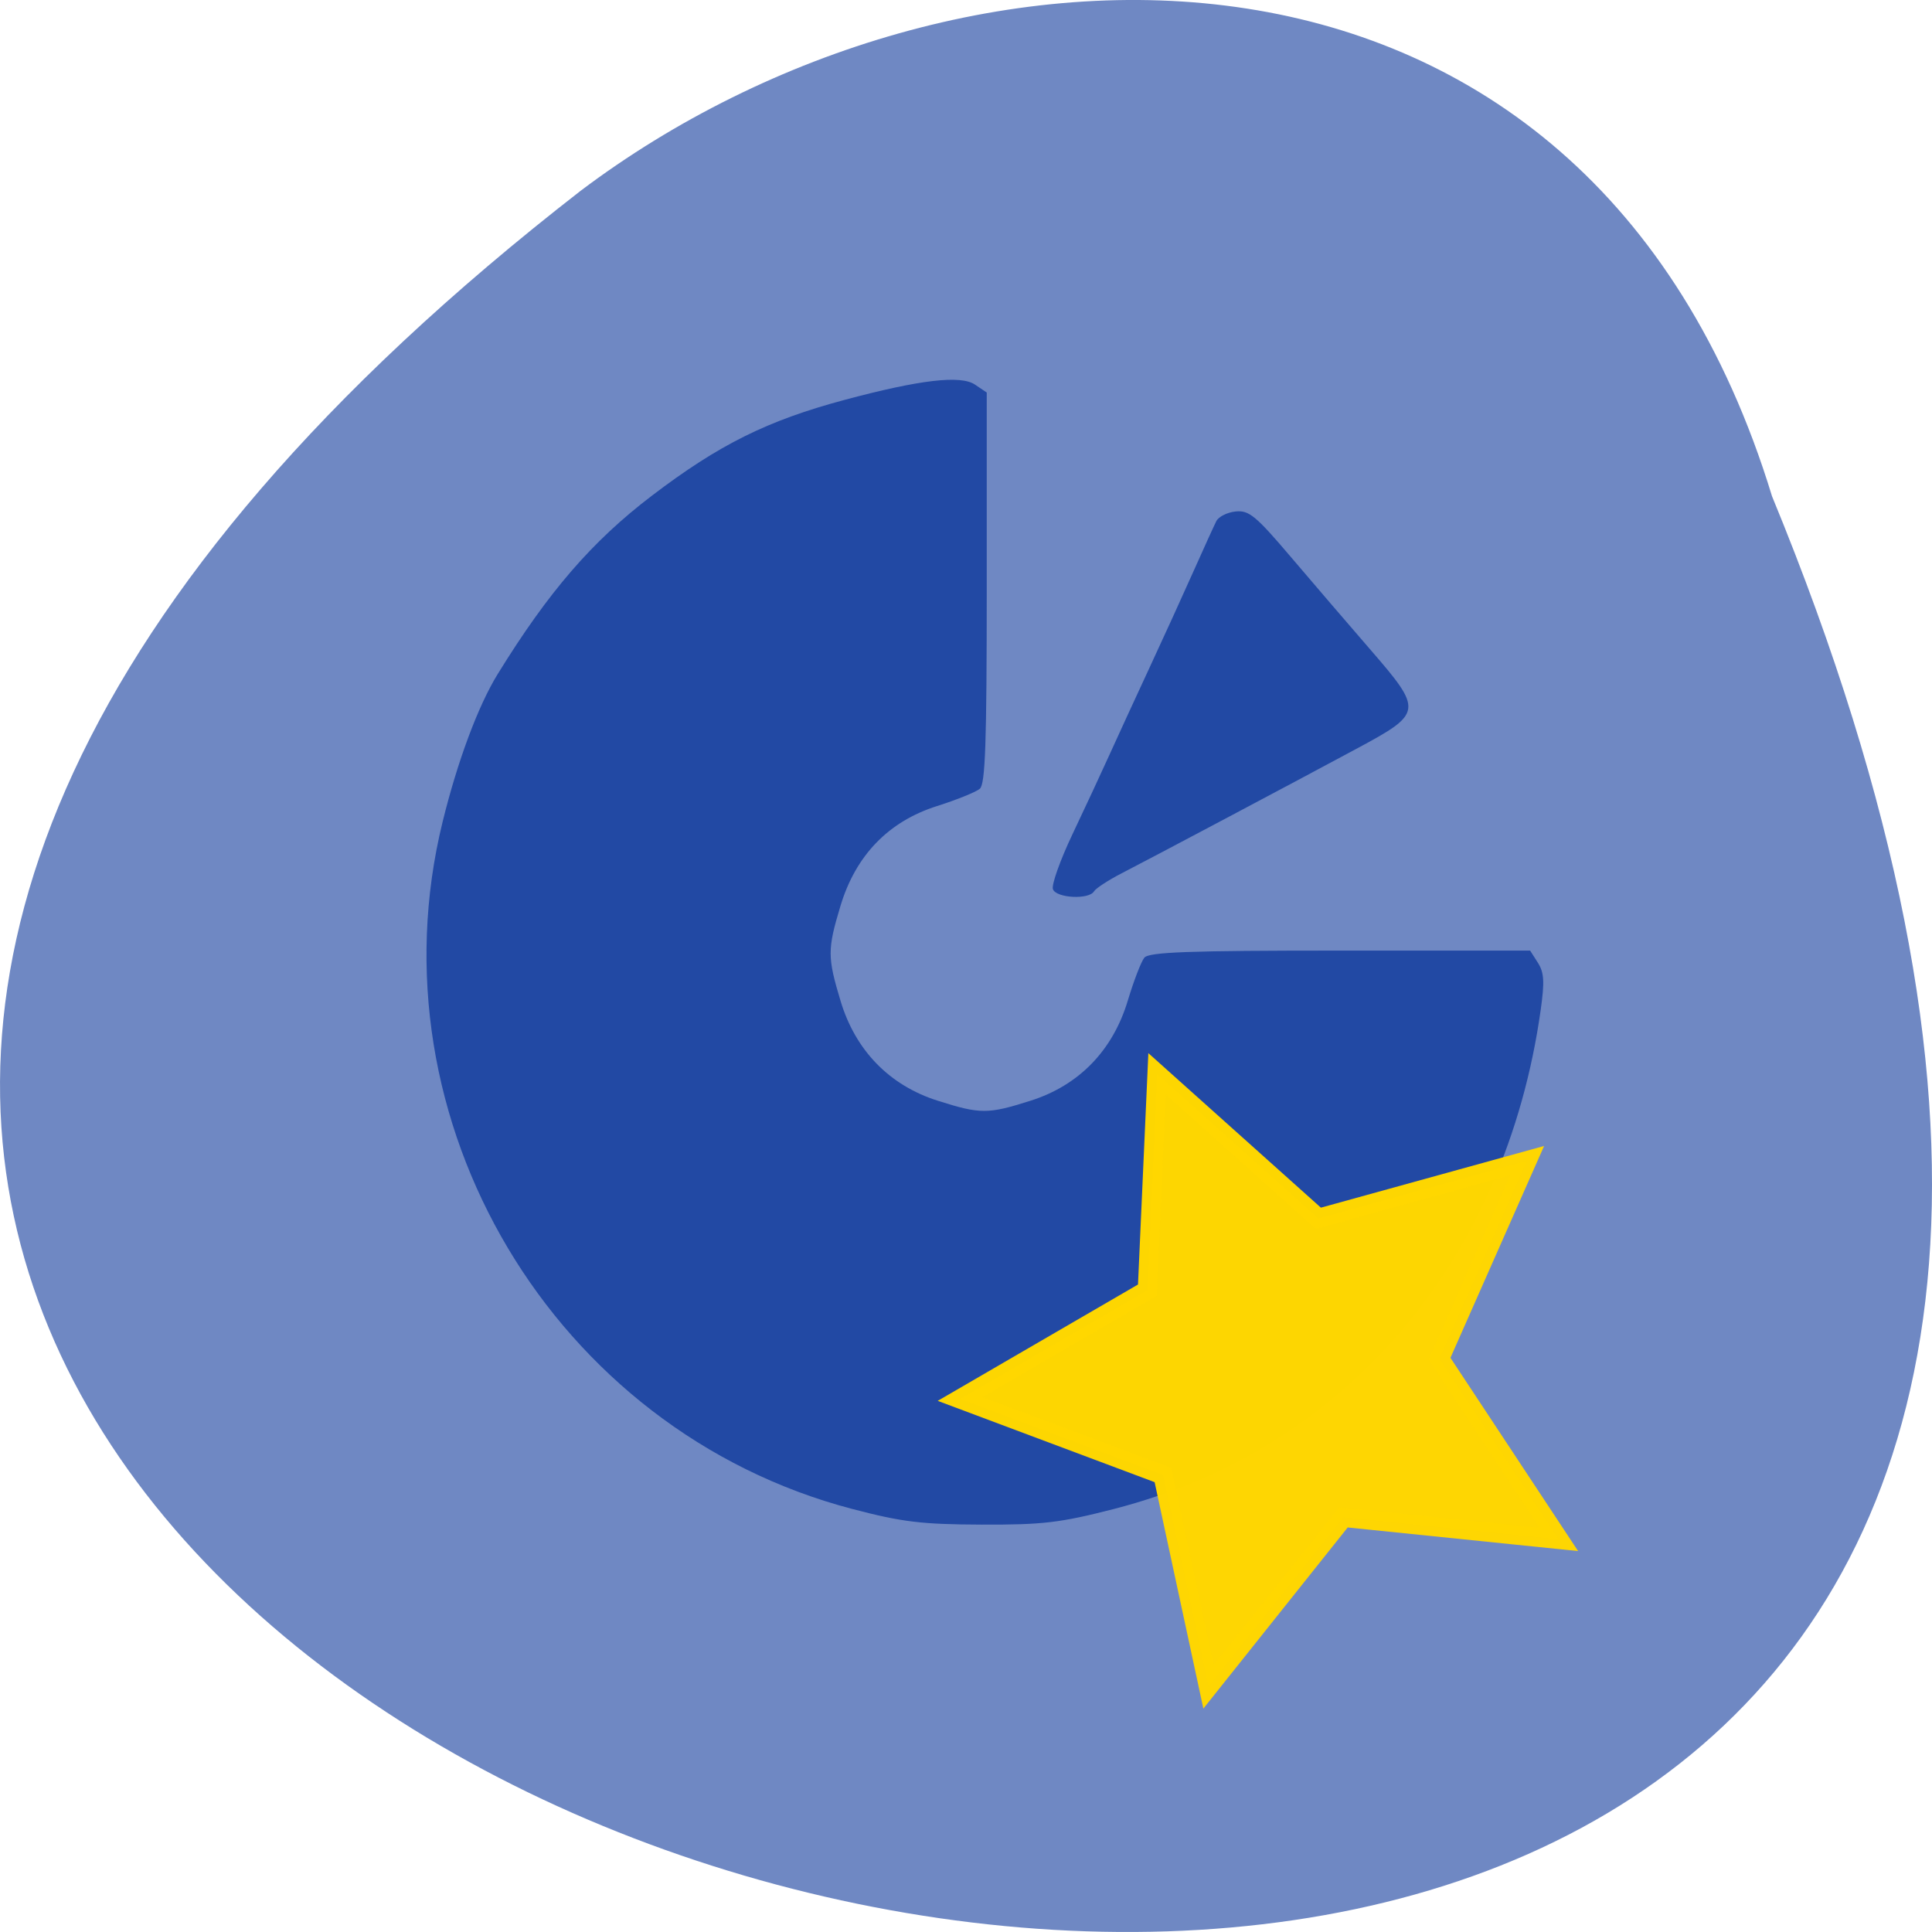 <svg xmlns="http://www.w3.org/2000/svg" viewBox="0 0 256 256"><defs><clipPath><path d="m 27.643 3.295 l 13.09 13.09 h -11.07 c -0.978 0 -2.01 -1.035 -2.01 -2.01 v -11.07 z"/></clipPath><clipPath><path d="m 47.41 6.348 v -1.75 c 0 -2.054 -1.664 -3.719 -3.719 -3.719 h -39.37 c -2.054 0 -3.719 1.664 -3.719 3.719 v 1.75" transform="matrix(0.996 0 0 0.996 0.105 0.016)"/></clipPath></defs><path d="m 234.8 65.748 c 135.66 329.42 -434.9 174.65 -157.85 -40.478 49.706 -37.47 133.17 -40.36 157.85 40.478 z" fill="#6f88c3" color="#000"/><path d="m 208.94 226.2 c -39.537 -10.379 -63.998 -51.42 -54.26 -91.05 1.978 -8.05 4.704 -15.365 7.291 -19.562 6.732 -10.923 12.508 -17.607 20.433 -23.643 8.898 -6.777 15.303 -9.96 25.569 -12.707 9.961 -2.665 15.341 -3.295 17.24 -2.02 l 1.566 1.054 v 25.861 c 0 20.626 -0.186 26.02 -0.919 26.644 -0.506 0.431 -3.057 1.462 -5.669 2.29 -6.437 2.042 -10.779 6.533 -12.795 13.235 -1.737 5.775 -1.736 6.774 0.014 12.592 1.974 6.564 6.478 11.189 12.869 13.216 5.672 1.799 6.635 1.799 12.307 0 6.41 -2.033 10.894 -6.65 12.883 -13.264 0.784 -2.606 1.769 -5.164 2.188 -5.683 0.609 -0.753 5.861 -0.944 25.944 -0.944 h 25.18 l 1.026 1.608 c 0.826 1.295 0.9 2.509 0.378 6.224 -4.685 33.375 -26 58.31 -56.57 66.16 -7.111 1.827 -9.412 2.099 -17.536 2.068 -7.96 -0.03 -10.511 -0.34 -17.15 -2.082 z m 26.609 -82.12 c -0.211 -0.563 0.957 -3.845 2.594 -7.291 1.637 -3.447 3.844 -8.188 4.905 -10.535 1.061 -2.347 3.416 -7.469 5.235 -11.382 1.819 -3.912 4.448 -9.674 5.842 -12.804 1.395 -3.13 2.779 -6.171 3.076 -6.758 0.297 -0.587 1.448 -1.162 2.557 -1.277 1.767 -0.184 2.672 0.561 7.335 6.05 2.925 3.441 7.677 8.978 10.558 12.303 6.94 8.01 6.893 8.372 -1.693 12.989 -8.653 4.653 -27.2 14.488 -31.29 16.593 -1.778 0.916 -3.433 1.997 -3.677 2.402 -0.679 1.128 -5 0.9 -5.445 -0.287 z" fill="#2249a4" transform="translate(-96.03 -26.26)"/><path d="m 179.75 204.29 l -4.317 -28.37 l -26.21 -11.695 l 25.648 -12.873 l 3.03 -28.537 l 20.17 20.414 l 28.07 -5.941 l -13.183 25.49 l 14.326 24.865 l -28.316 -4.661 z" transform="matrix(0.998 -0.061 0.061 0.998 -31.719 30.577)" opacity="0.99" fill="#ffd700" stroke="#ffd700" stroke-width="2.554"/></svg>